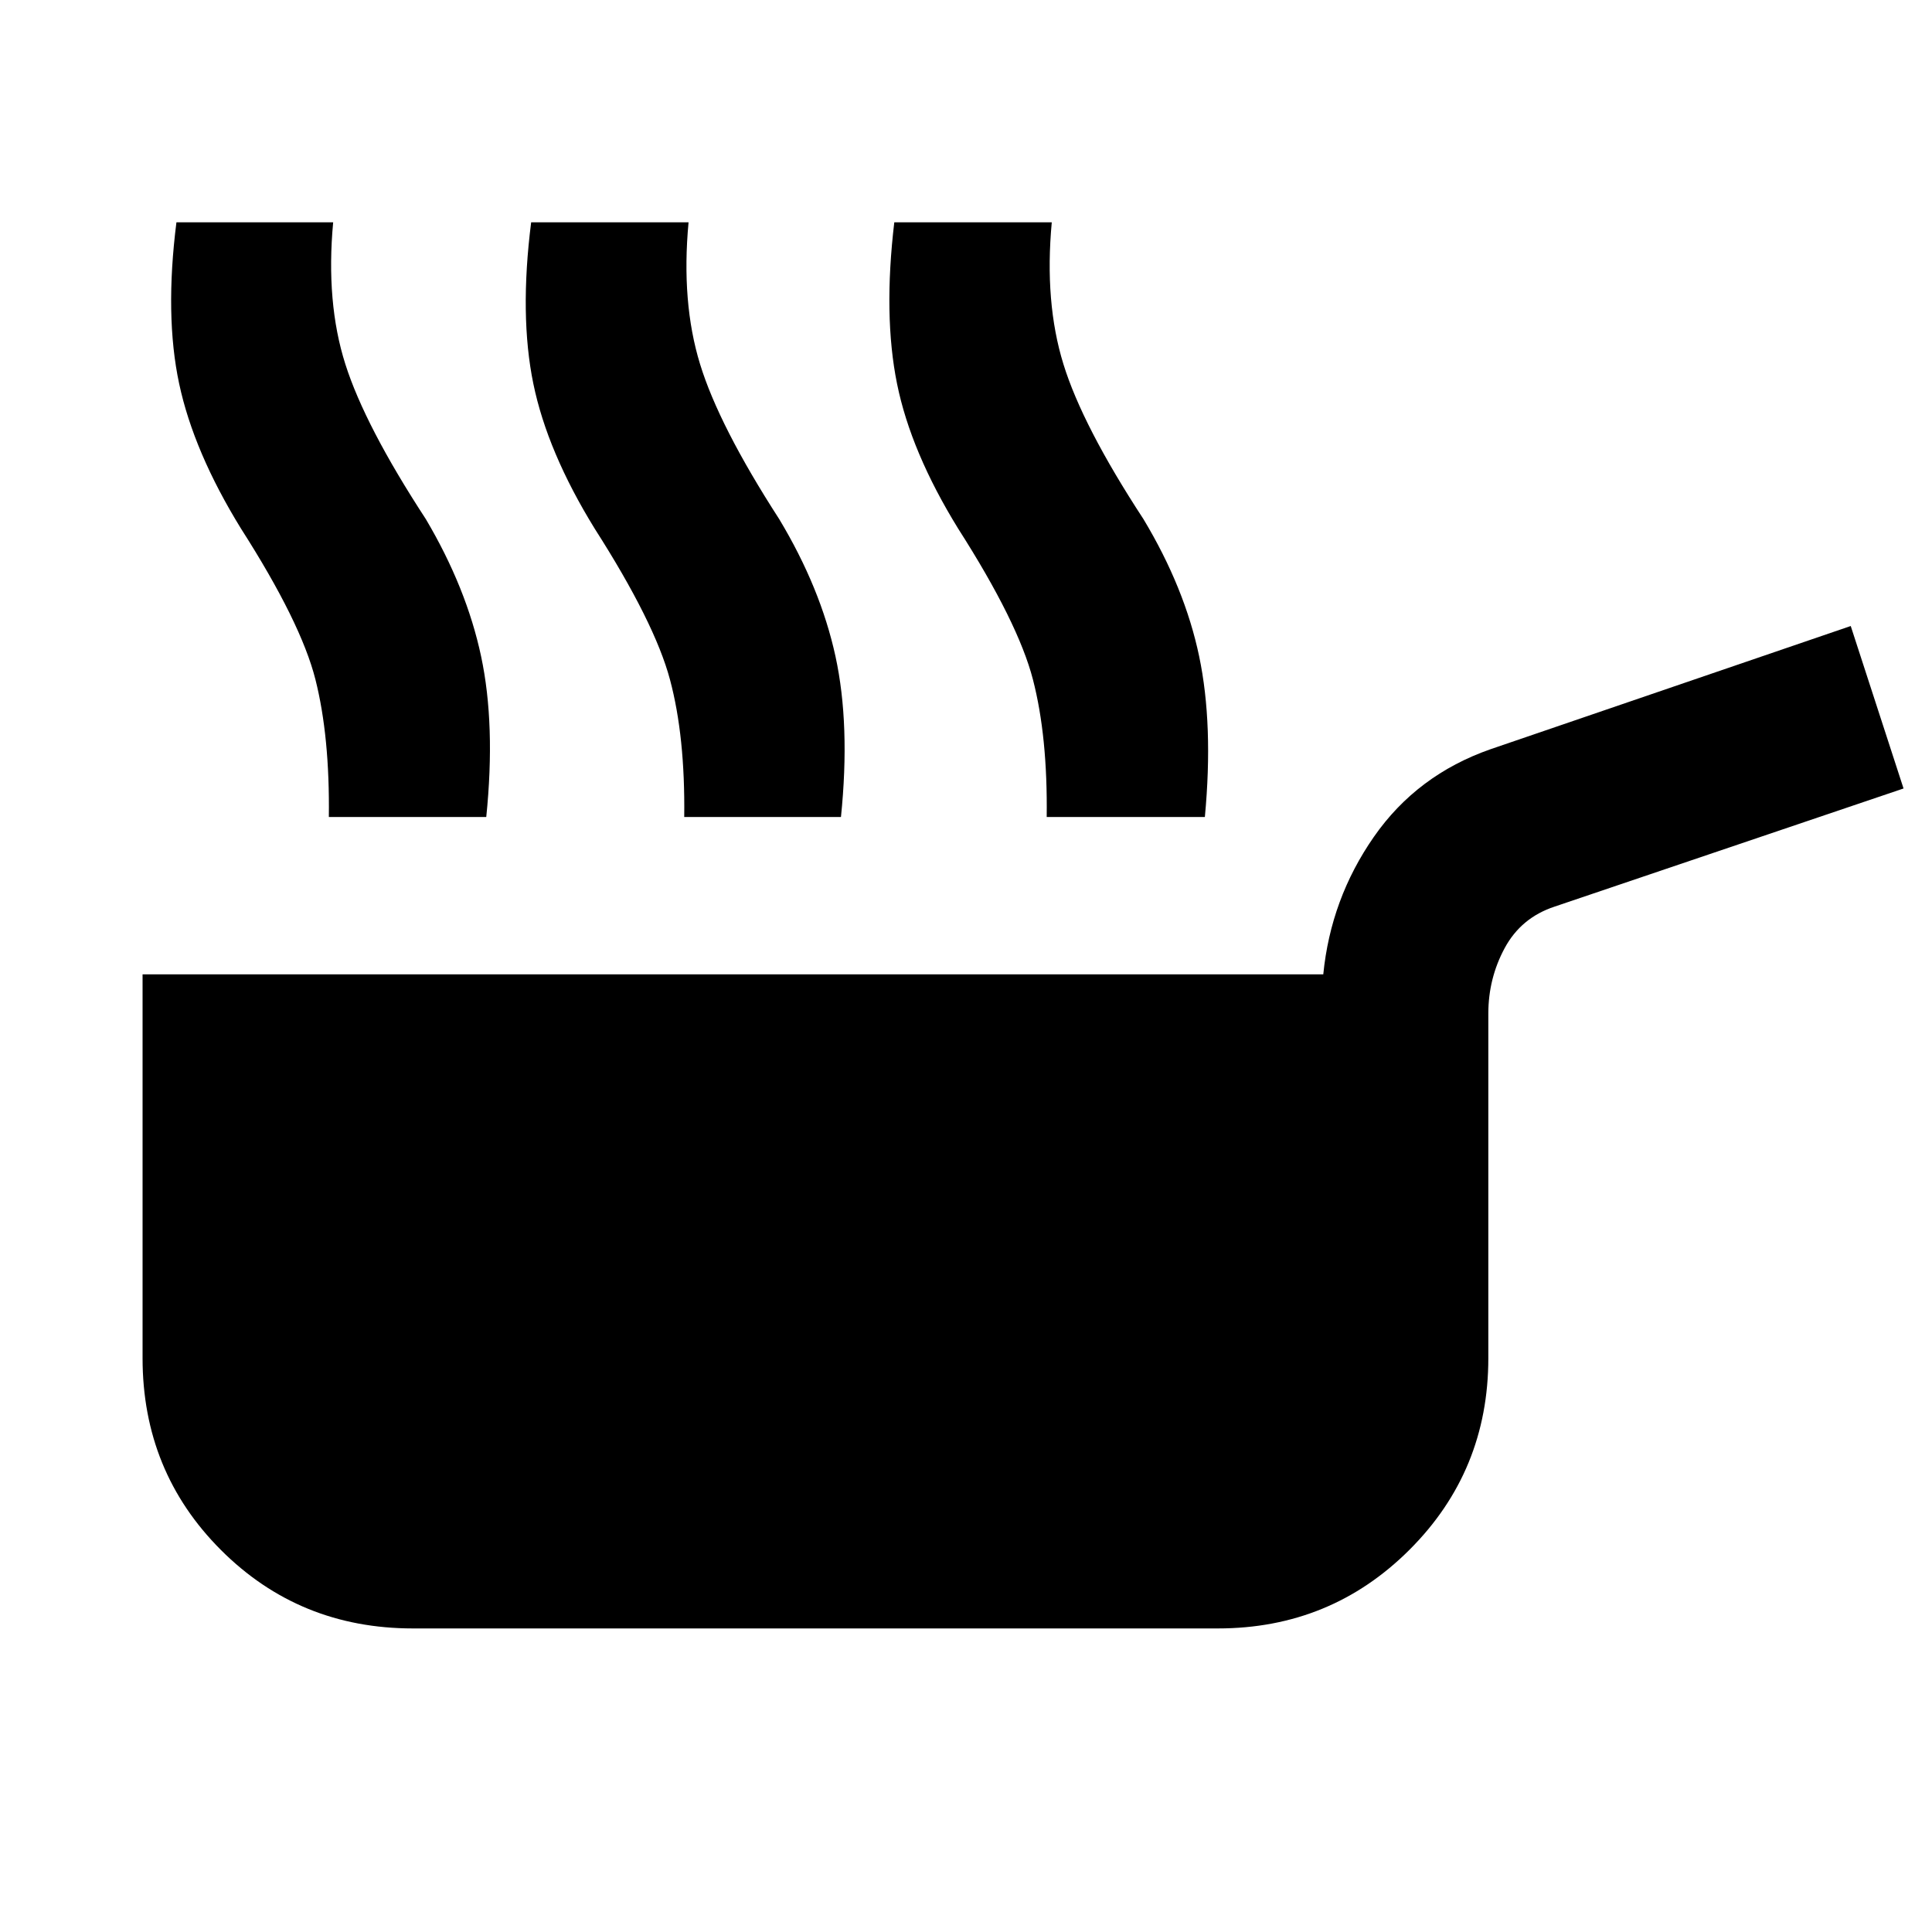 <svg xmlns="http://www.w3.org/2000/svg" height="40" viewBox="0 -960 960 960" width="40"><path d="M205.17-150.84q-56.41 0-95.37-38.96-38.96-38.96-38.96-95.37v-190.69h586.69q3.7-37.51 25.13-68.3 21.43-30.8 58.04-43.58l178.92-61.2 26.24 80.73-173.42 58.71q-16.63 5.51-24.77 20.59-8.13 15.08-8.13 32.57v171.17q0 56.12-39.15 95.22-39.15 39.11-95.22 39.11h-400ZM163.4-554.03q.5-39.97-6.66-68.32-7.16-28.35-36.97-74.96-23.52-38.15-30.75-72.04-7.22-33.89-1.35-80.19h77.88q-3.7 39.79 6.05 70.48 9.76 30.7 40 77.01 20.2 34.14 27.45 68.15 7.25 34.02 2.57 79.87H163.4Zm176.59 0q.5-39.97-7.09-68.32-7.59-28.35-37.39-74.96-23.53-38.15-30.5-72.04-6.96-33.89-1.08-80.19h78.21q-3.71 39.79 5.72 70.48 9.42 30.7 39.33 77.01 20.53 34.14 27.95 68.15 7.41 34.02 2.73 79.87h-77.88Zm180.11 0q.5-39.97-6.84-68.32-7.34-28.35-37.14-74.96-23.53-38.15-30.39-72.04-6.86-33.89-1.36-80.19h78.25q-3.7 39.79 5.79 70.48 9.48 30.7 39.77 77.01 20.53 34.14 27.67 68.15 7.14 34.02 2.84 79.87H520.1Z"/></svg>